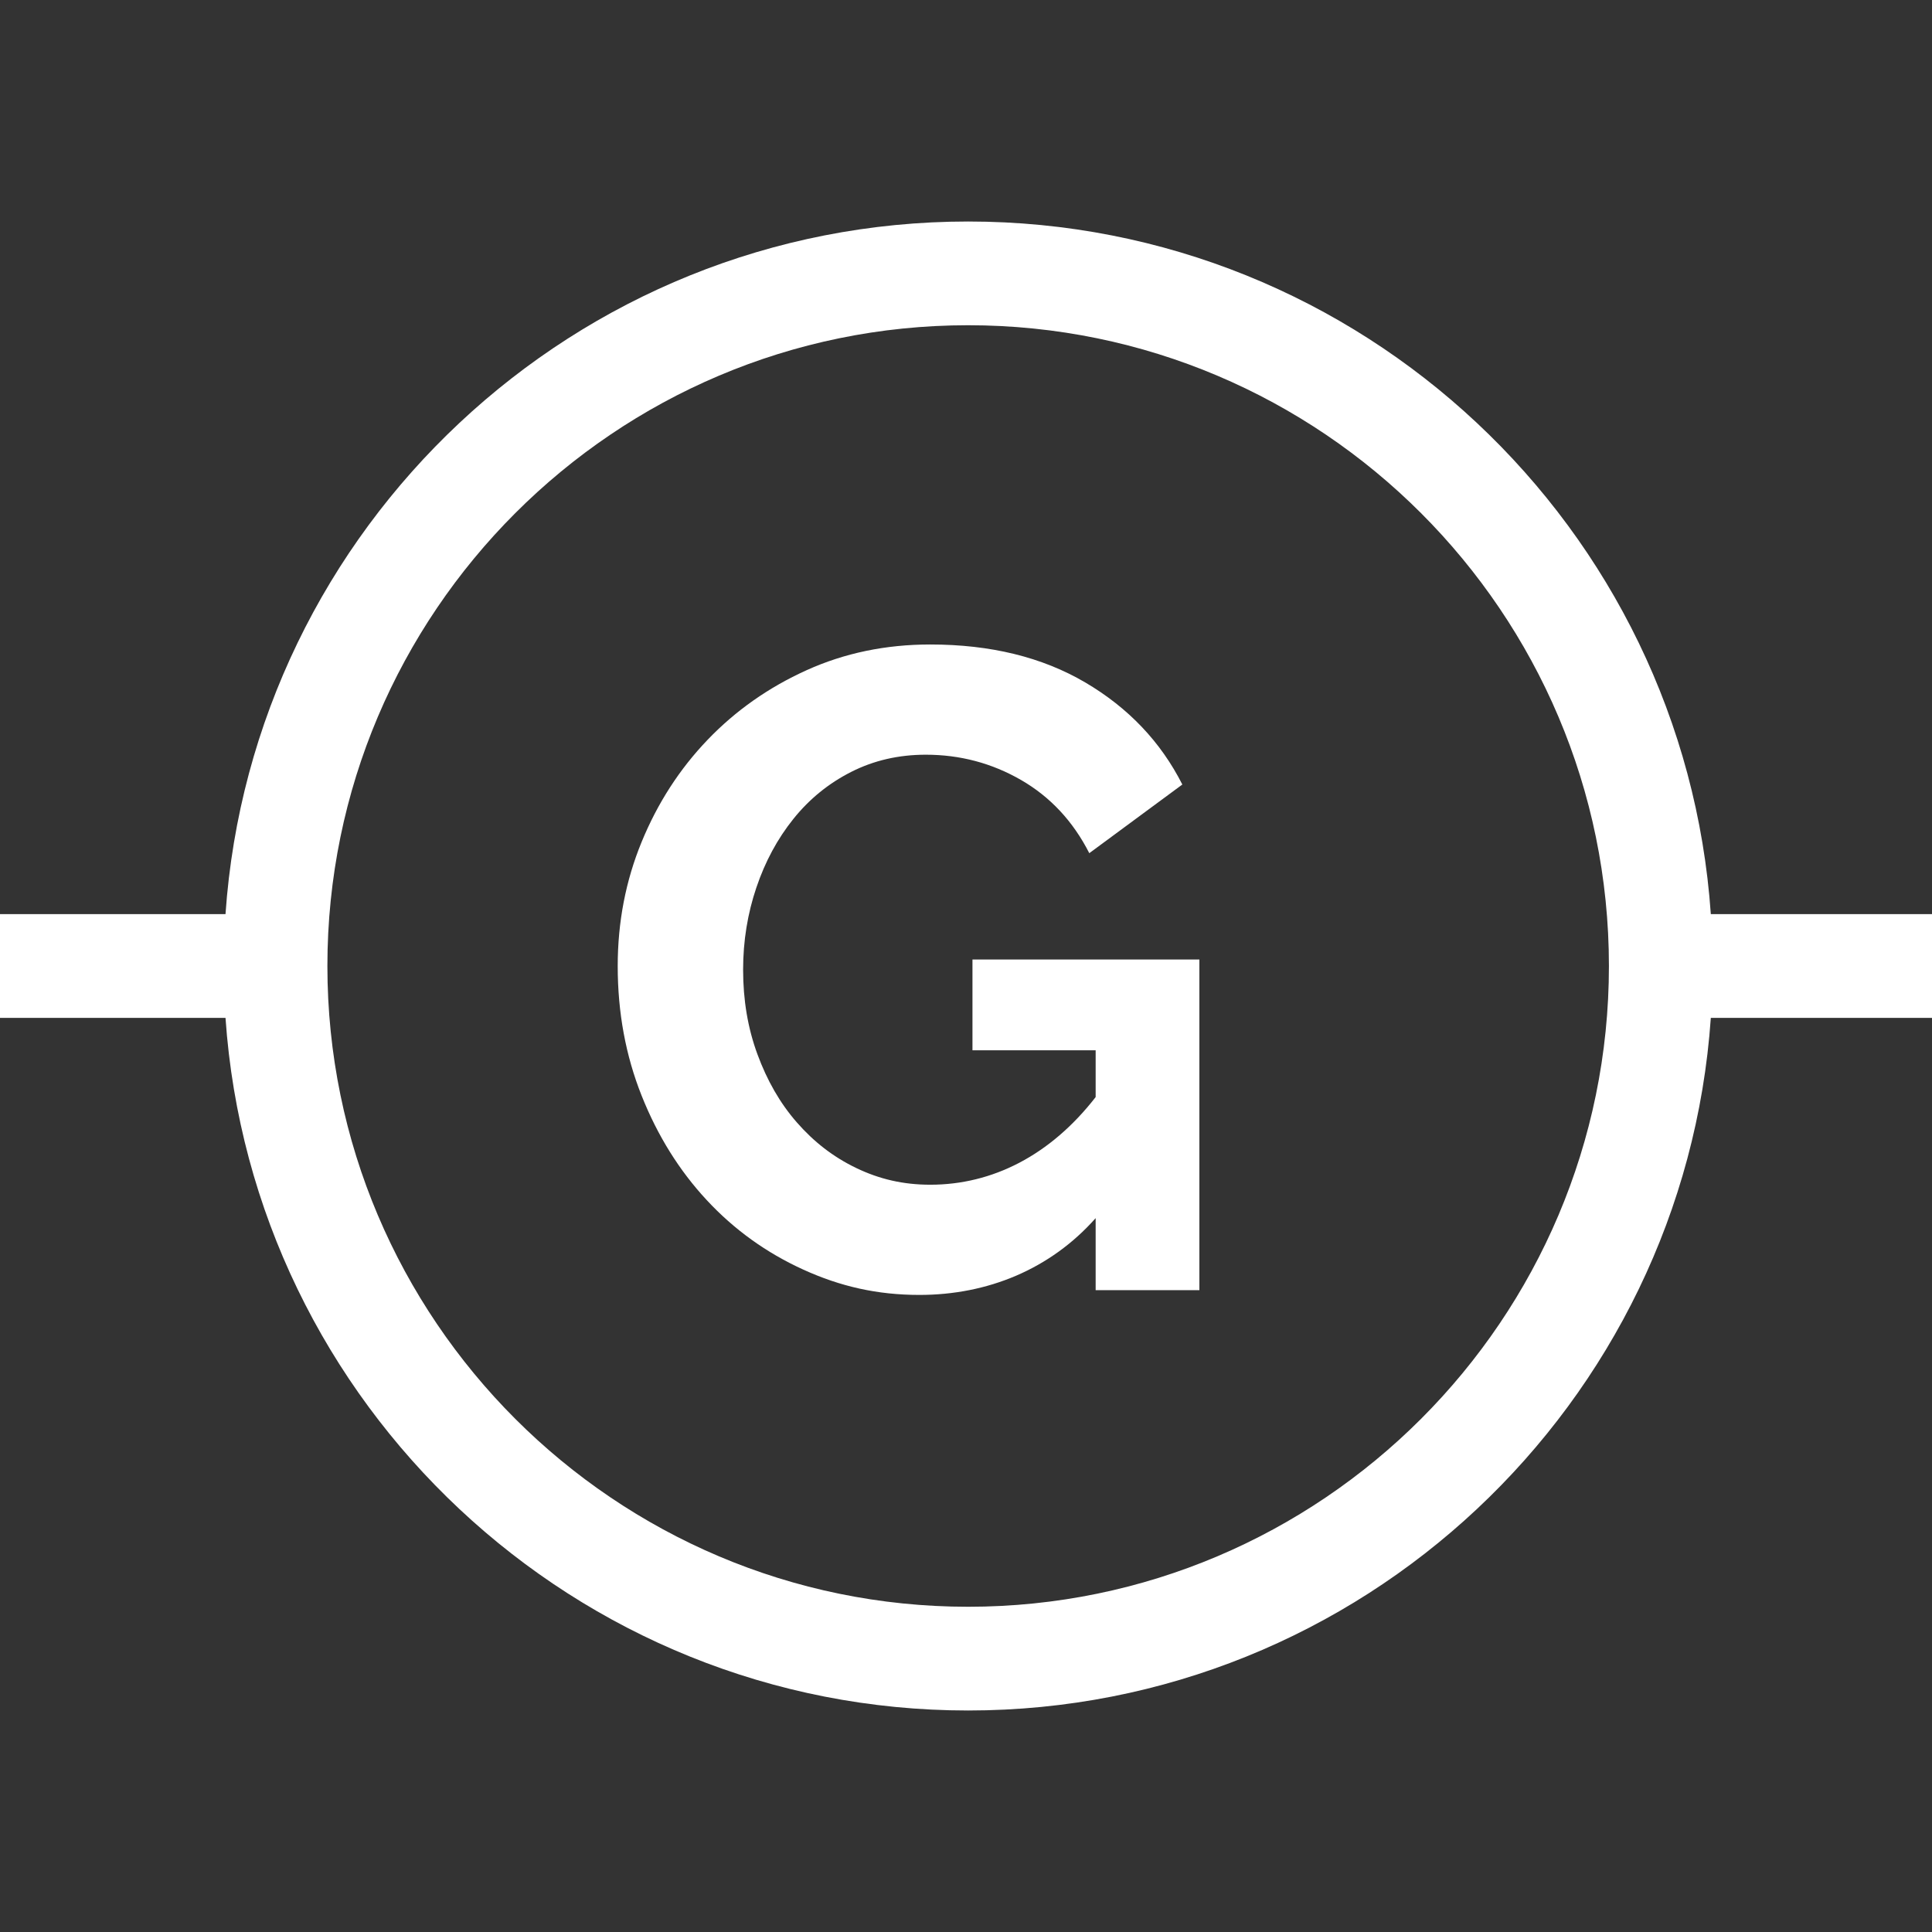 <?xml version='1.0' encoding='iso-8859-1'?>
<svg style="fill: white" version="1.1" xmlns="http://www.w3.org/2000/svg" viewBox="0 0 298 298" xmlns:xlink="http://www.w3.org/1999/xlink" enable-background="new 0 0 298 298">
  <rect x="0" y="0" width="298" height="298" fill="#333333" stroke="none"/>
  <g>
    <path d="M298,141h-34.116c-4.122-59.601-53.921-106.834-114.551-106.834S38.904,81.399,34.782,141H0v16h34.782   c4.122,59.601,53.921,106.834,114.551,106.834S259.762,216.601,263.884,157H298V141z M248.167,149   c0,54.497-44.337,98.834-98.834,98.834S50.499,203.497,50.499,149s44.337-98.834,98.834-98.834S248.167,94.503,248.167,149z"/>
    <path d="m116.67,136.893c1.344-3.993 3.25-7.524 5.713-10.59 2.459-3.065 5.434-5.48 8.918-7.246 3.482-1.764 7.314-2.647 11.494-2.647 5.297,0 10.195,1.303 14.701,3.902 4.506,2.602 8.014,6.363 10.521,11.286l14.352-10.59c-3.344-6.595-8.338-11.844-14.979-15.746-6.643-3.901-14.609-5.853-23.898-5.853-6.875,0-13.236,1.324-19.09,3.972-5.852,2.647-10.938,6.225-15.258,10.729-4.32,4.507-7.711,9.754-10.172,15.746-2.463,5.991-3.693,12.38-3.693,19.159 0,7.154 1.231,13.819 3.693,19.996 2.461,6.179 5.805,11.544 10.033,16.094 4.225,4.553 9.195,8.13 14.908,10.73 5.713,2.601 11.406,3.901 17.91,3.901 10.496,0 20.176-3.947 27.176-11.844v11.108h16v-51h-35v14h19v7.221c-7,9.012-15.938,13.517-25.504,13.517-4.18,0-7.853-0.858-11.427-2.578-3.578-1.718-6.562-4.063-9.162-7.037-2.602-2.972-4.595-6.48-6.08-10.521-1.488-4.041-2.204-8.382-2.204-13.028-1.42109e-14-4.46 0.698-8.686 2.048-12.681z"/>
  </g>
</svg>
